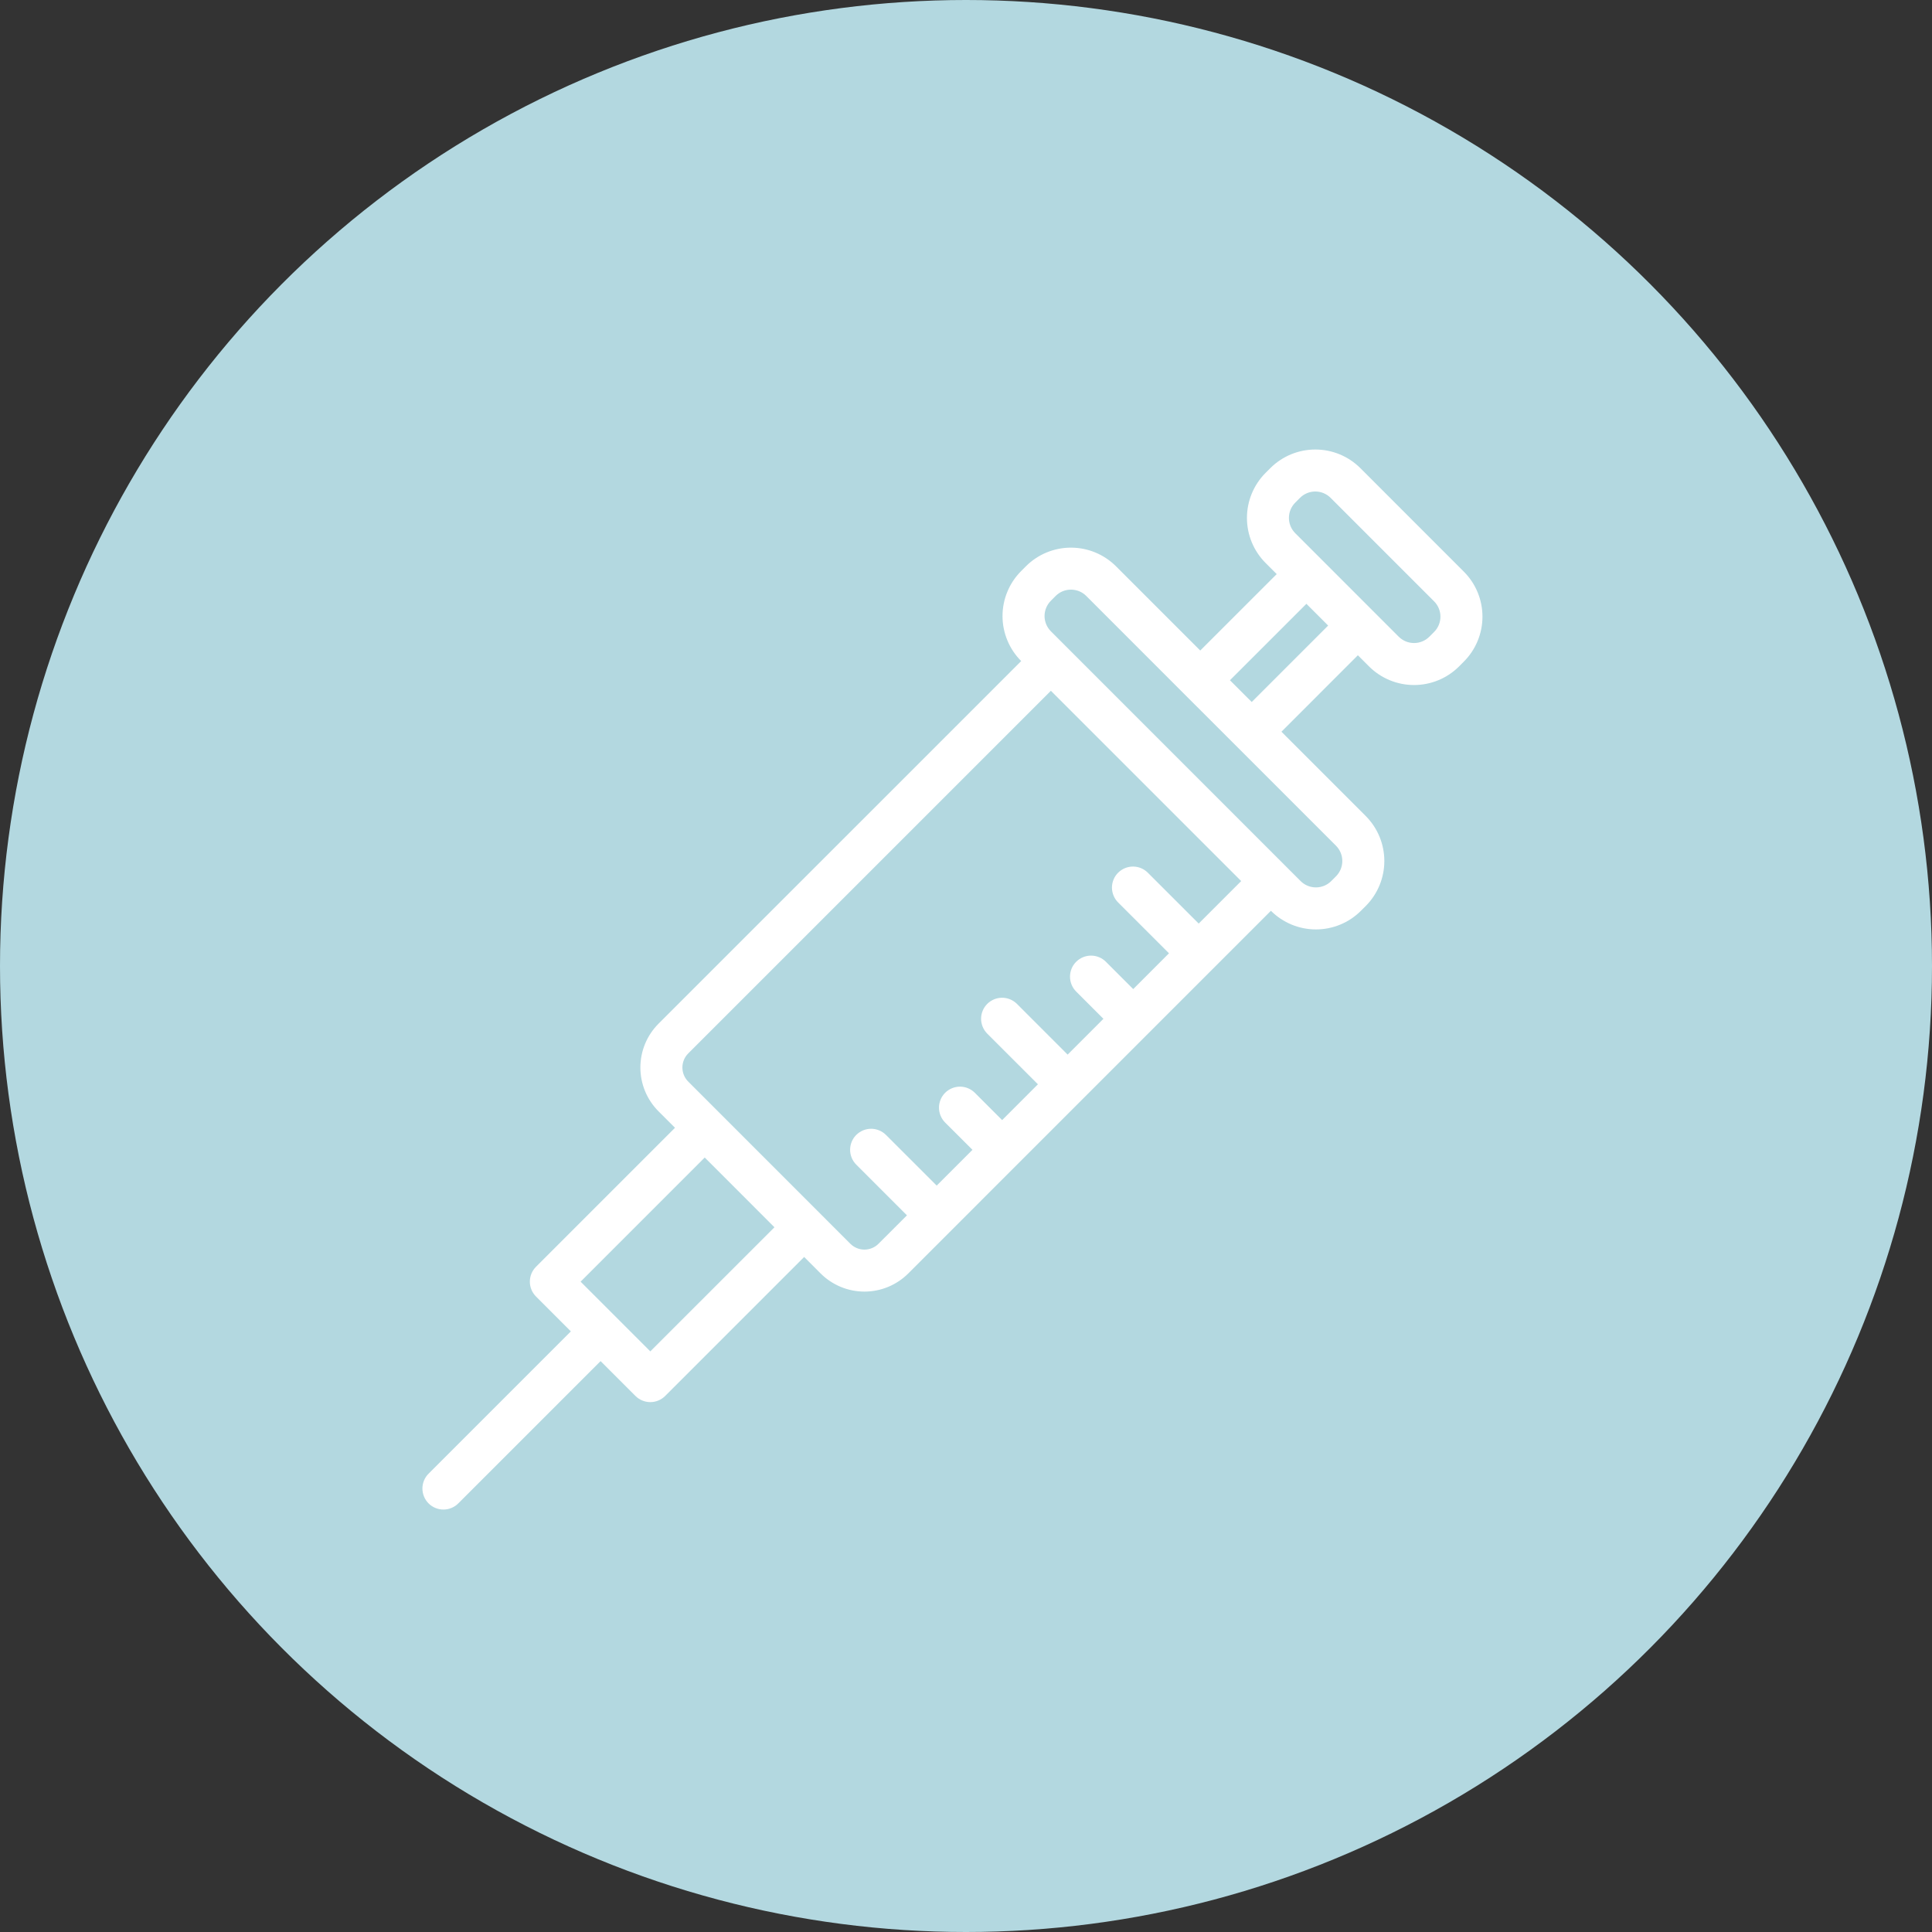 <svg width="72" height="72" viewBox="0 0 72 72" fill="none" xmlns="http://www.w3.org/2000/svg">
<rect x="0" y="0" width="72" height="72" fill="#333333" stroke="none"/>
<circle cx="36" cy="36" r="36" fill="#B3D8E0"/>
<path d="M54.376 21.48L50.519 17.622C50.121 17.225 49.581 17.002 49.019 17.002C48.456 17.002 47.917 17.225 47.519 17.622L47.34 17.801C46.943 18.199 46.72 18.739 46.72 19.302C46.72 19.864 46.943 20.404 47.34 20.802L47.933 21.395L44.73 24.597L41.412 21.279C41.013 20.882 40.474 20.659 39.911 20.659C39.349 20.659 38.809 20.882 38.411 21.279L38.233 21.458C38.035 21.655 37.879 21.889 37.773 22.146C37.666 22.403 37.611 22.679 37.611 22.958C37.611 23.237 37.666 23.513 37.773 23.77C37.879 24.027 38.035 24.261 38.233 24.458L38.41 24.636L24.716 38.329C24.331 38.715 24.115 39.238 24.115 39.783C24.115 40.328 24.331 40.851 24.716 41.237L25.509 42.029L20.152 47.386C20.052 47.486 19.996 47.622 19.996 47.763C19.996 47.905 20.052 48.04 20.152 48.14L21.628 49.617L16.155 55.09C16.104 55.139 16.063 55.198 16.035 55.263C16.008 55.328 15.993 55.398 15.992 55.469C15.992 55.54 16.005 55.61 16.032 55.675C16.059 55.741 16.098 55.8 16.148 55.85C16.198 55.901 16.258 55.94 16.324 55.967C16.389 55.994 16.459 56.007 16.53 56.007C16.601 56.006 16.671 55.991 16.736 55.963C16.801 55.935 16.86 55.895 16.909 55.844L22.382 50.371L23.859 51.847C23.908 51.896 23.967 51.936 24.032 51.962C24.096 51.989 24.166 52.003 24.235 52.003C24.305 52.003 24.375 51.989 24.439 51.962C24.504 51.936 24.563 51.896 24.612 51.847L29.969 46.49L30.761 47.283C31.147 47.667 31.67 47.884 32.216 47.884C32.761 47.884 33.284 47.667 33.67 47.283L35.285 45.668L42.607 38.345L47.363 33.589L47.541 33.766C47.939 34.164 48.478 34.387 49.041 34.387C49.603 34.387 50.143 34.164 50.541 33.766L50.72 33.588C51.117 33.19 51.34 32.65 51.34 32.087C51.34 31.525 51.117 30.985 50.72 30.587L47.402 27.269L50.604 24.066L51.197 24.659C51.595 25.056 52.135 25.279 52.697 25.279C53.26 25.279 53.8 25.056 54.198 24.659L54.376 24.48C54.774 24.082 54.997 23.543 54.997 22.98C54.997 22.417 54.774 21.878 54.376 21.48ZM29.215 45.737L24.235 50.716L22.76 49.24L21.284 47.764L26.263 42.784L27.739 44.26L29.215 45.737ZM44.672 34.772L42.606 32.707C42.557 32.656 42.498 32.615 42.433 32.587C42.368 32.559 42.298 32.545 42.227 32.544C42.156 32.544 42.086 32.557 42.021 32.584C41.955 32.611 41.896 32.65 41.846 32.7C41.795 32.75 41.756 32.81 41.729 32.875C41.702 32.941 41.689 33.011 41.689 33.082C41.69 33.153 41.705 33.223 41.733 33.288C41.76 33.353 41.801 33.411 41.852 33.461L43.918 35.526L42.232 37.214L41.038 36.02C40.938 35.92 40.803 35.863 40.661 35.863C40.519 35.863 40.383 35.919 40.283 36.019C40.182 36.119 40.126 36.255 40.126 36.397C40.126 36.538 40.182 36.675 40.282 36.775L41.475 37.968L39.788 39.656L37.722 37.589C37.673 37.54 37.614 37.501 37.55 37.474C37.485 37.447 37.416 37.433 37.346 37.433C37.275 37.433 37.206 37.447 37.141 37.474C37.077 37.501 37.018 37.54 36.968 37.589C36.919 37.639 36.88 37.698 36.853 37.762C36.826 37.827 36.812 37.896 36.812 37.966C36.812 38.036 36.826 38.106 36.853 38.17C36.88 38.235 36.919 38.294 36.968 38.343L39.034 40.408L37.347 42.096L36.153 40.902C36.104 40.853 36.045 40.814 35.98 40.787C35.916 40.76 35.846 40.746 35.776 40.746C35.706 40.746 35.637 40.76 35.572 40.787C35.508 40.814 35.449 40.853 35.399 40.902C35.35 40.952 35.31 41.011 35.284 41.075C35.257 41.14 35.243 41.209 35.243 41.279C35.243 41.349 35.257 41.419 35.284 41.483C35.31 41.548 35.35 41.607 35.399 41.657L36.595 42.85L34.908 44.537L32.841 42.472C32.741 42.373 32.606 42.316 32.464 42.316C32.323 42.316 32.187 42.373 32.087 42.472C31.987 42.572 31.931 42.708 31.931 42.849C31.931 42.991 31.987 43.126 32.087 43.226L34.153 45.292L32.915 46.529C32.73 46.715 32.477 46.819 32.215 46.819C31.952 46.819 31.7 46.715 31.514 46.529L25.471 40.484C25.285 40.298 25.181 40.046 25.181 39.783C25.181 39.52 25.285 39.268 25.471 39.082L39.164 25.39L46.609 32.835L44.672 34.772ZM49.966 32.834L49.787 33.013C49.589 33.21 49.321 33.321 49.041 33.321C48.761 33.321 48.492 33.21 48.294 33.013L38.987 23.704C38.889 23.606 38.811 23.489 38.758 23.361C38.705 23.233 38.677 23.096 38.677 22.957C38.677 22.819 38.705 22.681 38.758 22.553C38.811 22.425 38.889 22.309 38.987 22.211L39.165 22.032C39.363 21.834 39.632 21.724 39.911 21.724C40.191 21.724 40.46 21.834 40.658 22.032L44.351 25.727L46.271 27.646L49.965 31.34C50.163 31.539 50.274 31.807 50.274 32.087C50.274 32.367 50.163 32.636 49.966 32.834ZM46.648 26.515L45.483 25.351L48.686 22.149L49.85 23.313L46.648 26.515ZM53.622 23.727L53.444 23.906C53.246 24.103 52.977 24.214 52.697 24.214C52.417 24.214 52.149 24.103 51.951 23.906L50.981 22.936L49.062 21.016L48.093 20.047C47.895 19.849 47.784 19.581 47.784 19.301C47.784 19.021 47.895 18.753 48.093 18.555L48.271 18.376C48.469 18.178 48.738 18.067 49.018 18.067C49.298 18.067 49.566 18.178 49.764 18.376L53.622 22.234C53.82 22.432 53.931 22.701 53.931 22.981C53.931 23.261 53.82 23.529 53.622 23.727Z" fill="white" stroke="white" stroke-width="0.5"/>
</svg>
